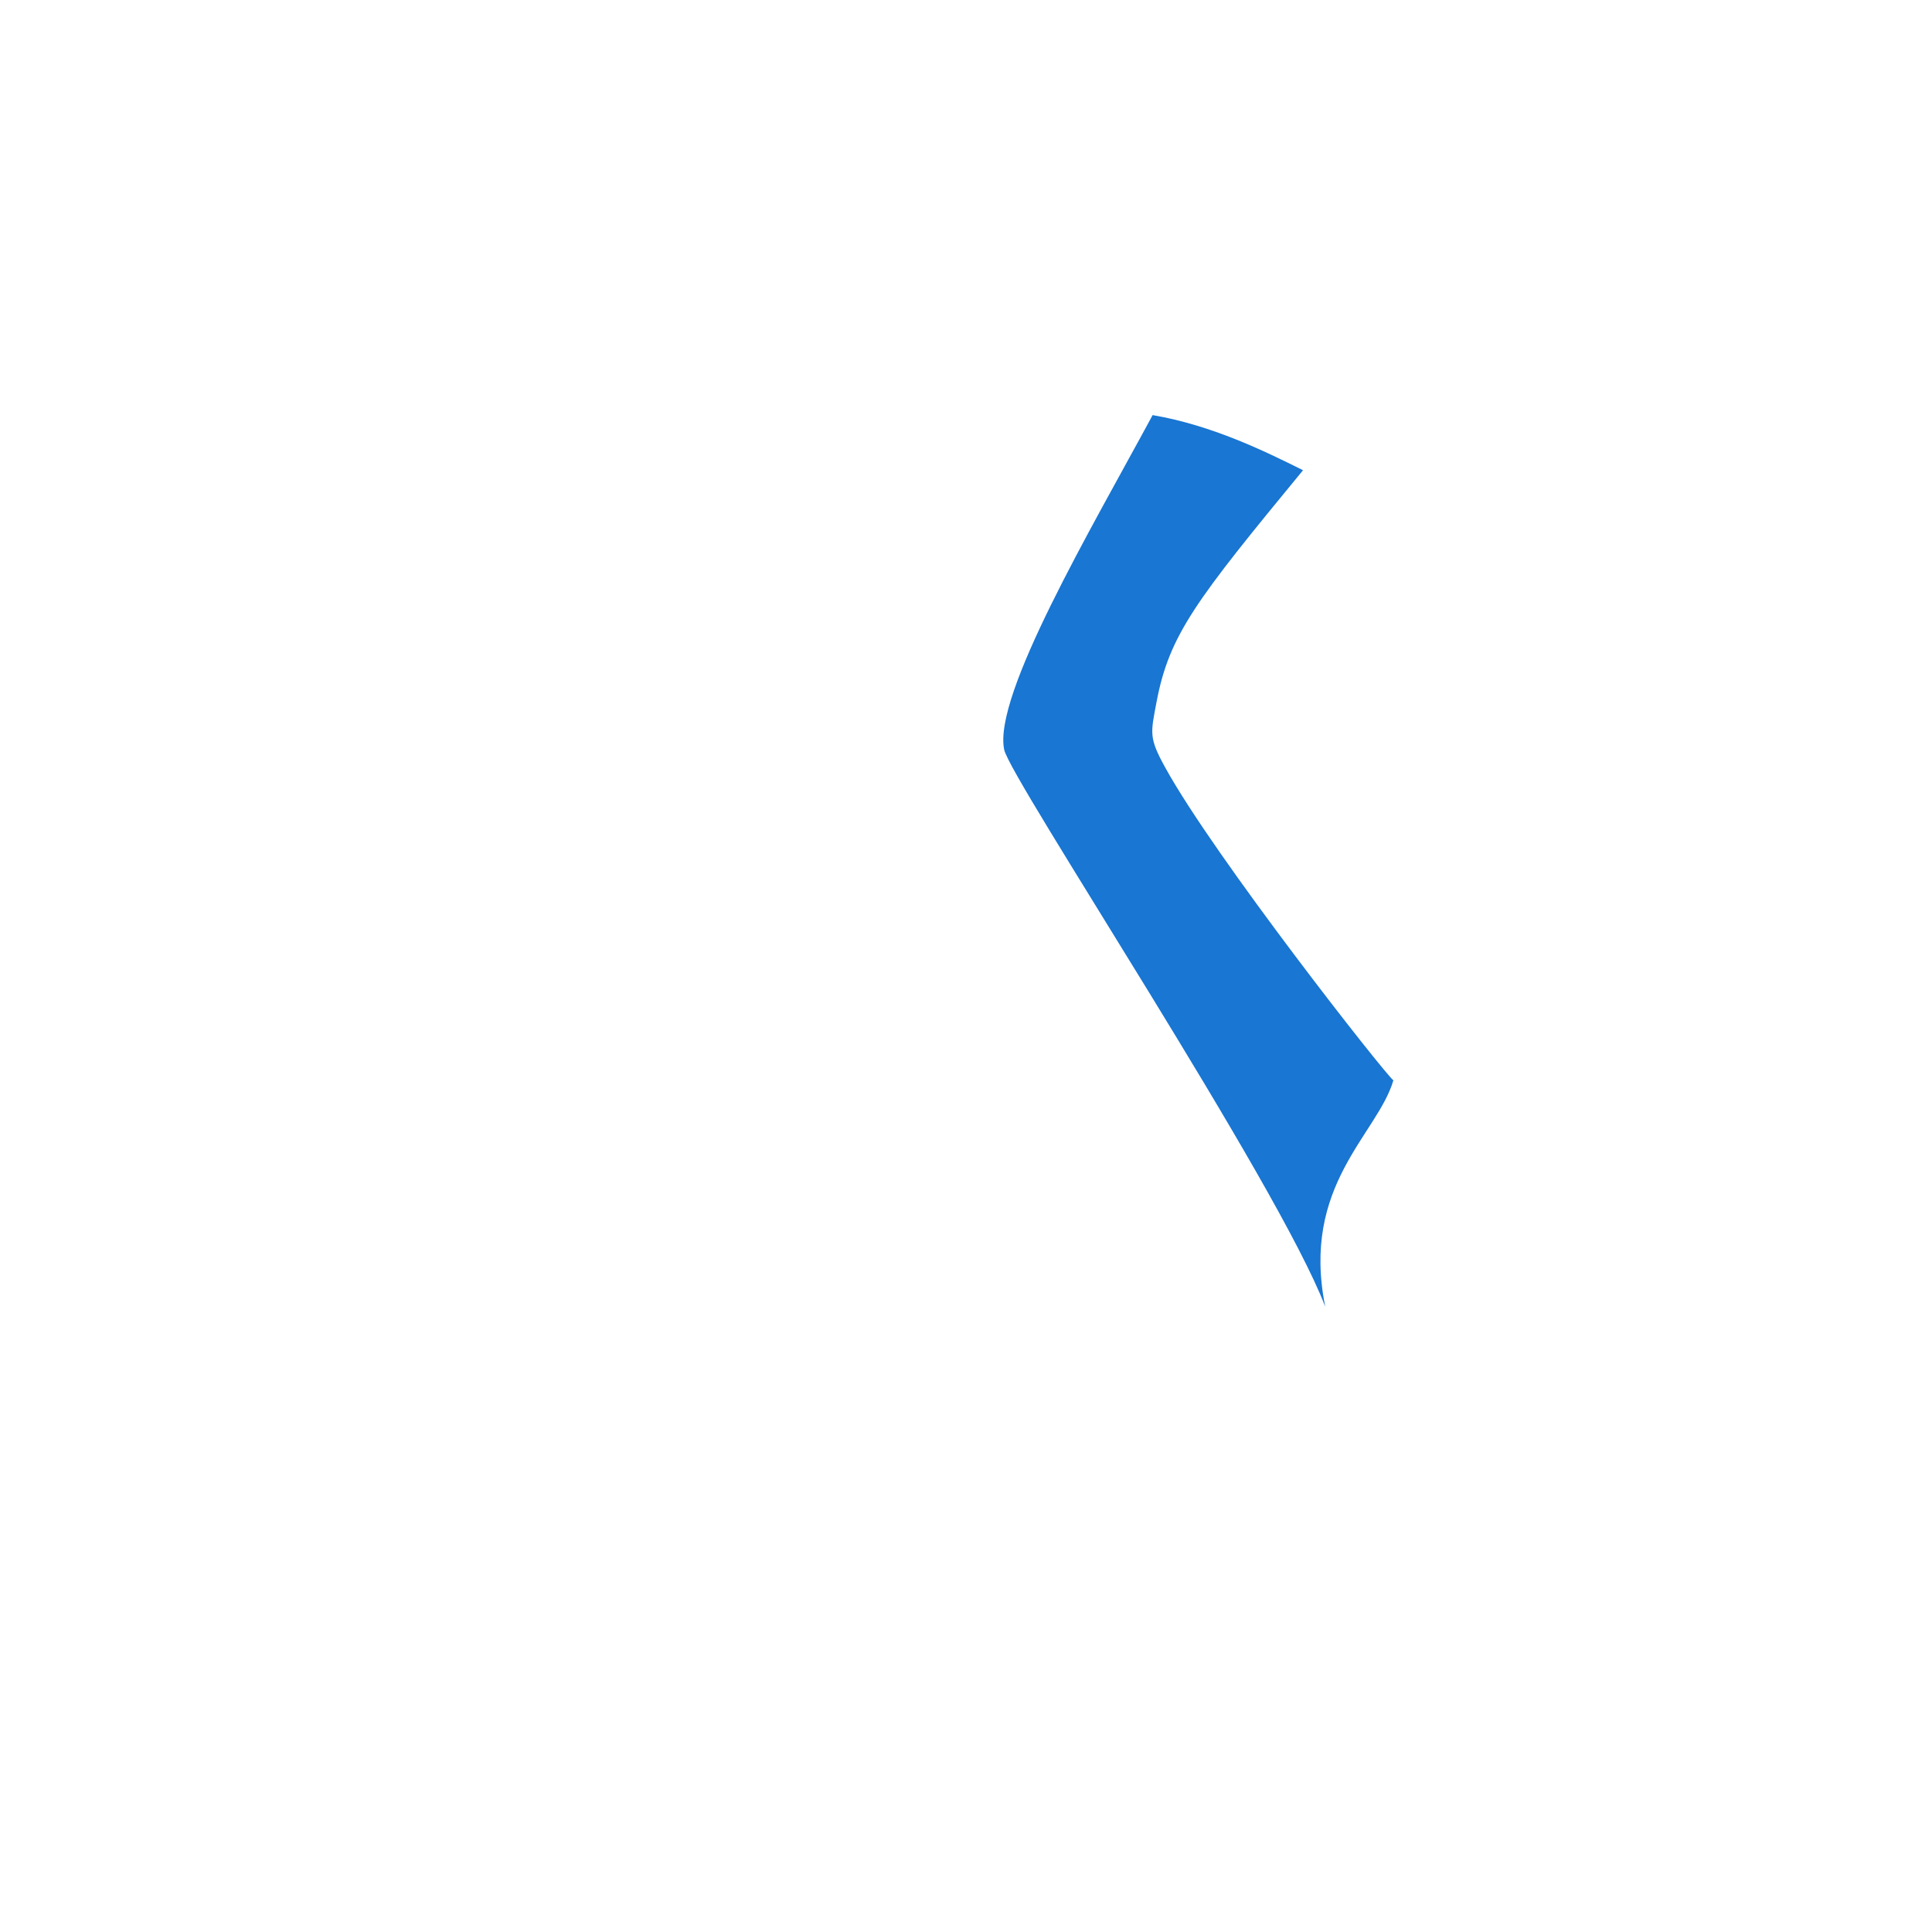 <svg xmlns="http://www.w3.org/2000/svg" width="81.267mm" height="81.267mm" version="1.1" viewBox="0 0 145.2 145.2"><path fill="#1976d2" d="M86.64 31.2c4.44,0.76 8.4,2.7 11.29,4.14 -8.06,9.79 -10.05,12.36 -11.01,17.42 -0.44,2.34 -0.59,2.67 0.64,4.9 3.68,6.71 16.57,23.12 17.16,23.53 -1.18,4.06 -6.97,7.87 -5.12,17.02 -3.52,-9.26 -23.71,-39.72 -24.13,-41.87 -0.85,-4.1 6.55,-16.61 11.16,-25.15z"></path></svg>